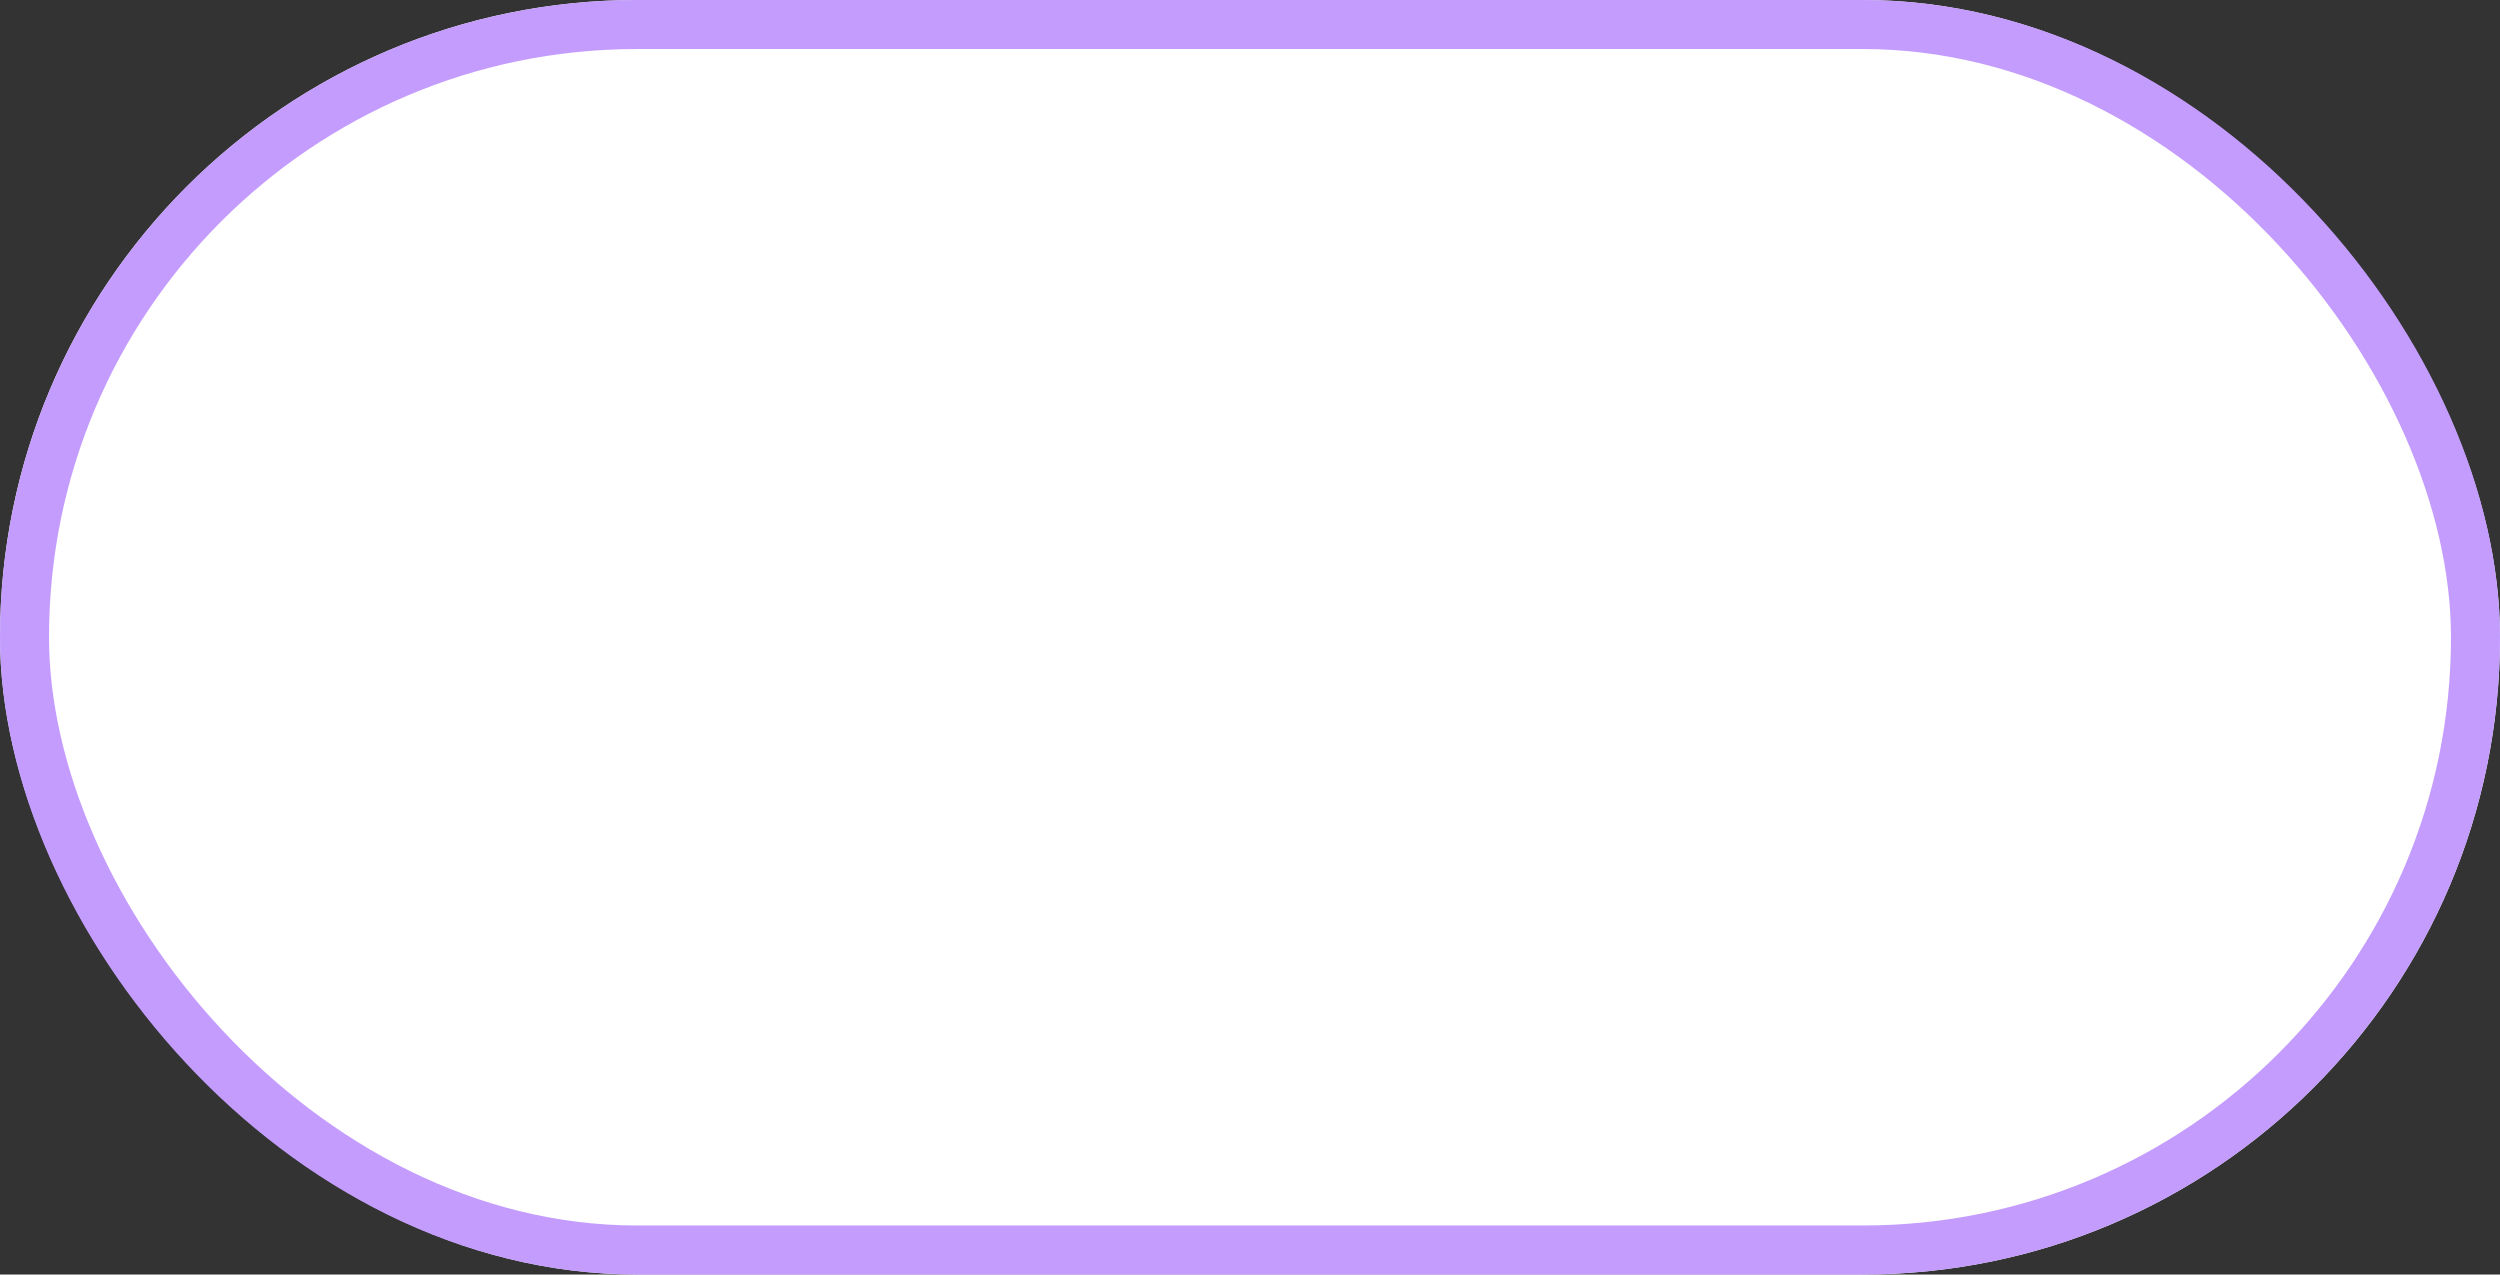 <svg xmlns="http://www.w3.org/2000/svg" viewBox="0 0 102 52"><rect x="0" y="0" width="102" height="52" fill="#333333" stroke="none"/><defs><style>.a{fill:#fff;stroke:#c39cfe;stroke-width:2px;}.b{stroke:none;}.c{fill:none;}</style></defs><g class="a"><rect class="b" width="102" height="52" rx="26"/><rect class="c" x="1" y="1" width="100" height="50" rx="25"/></g></svg>